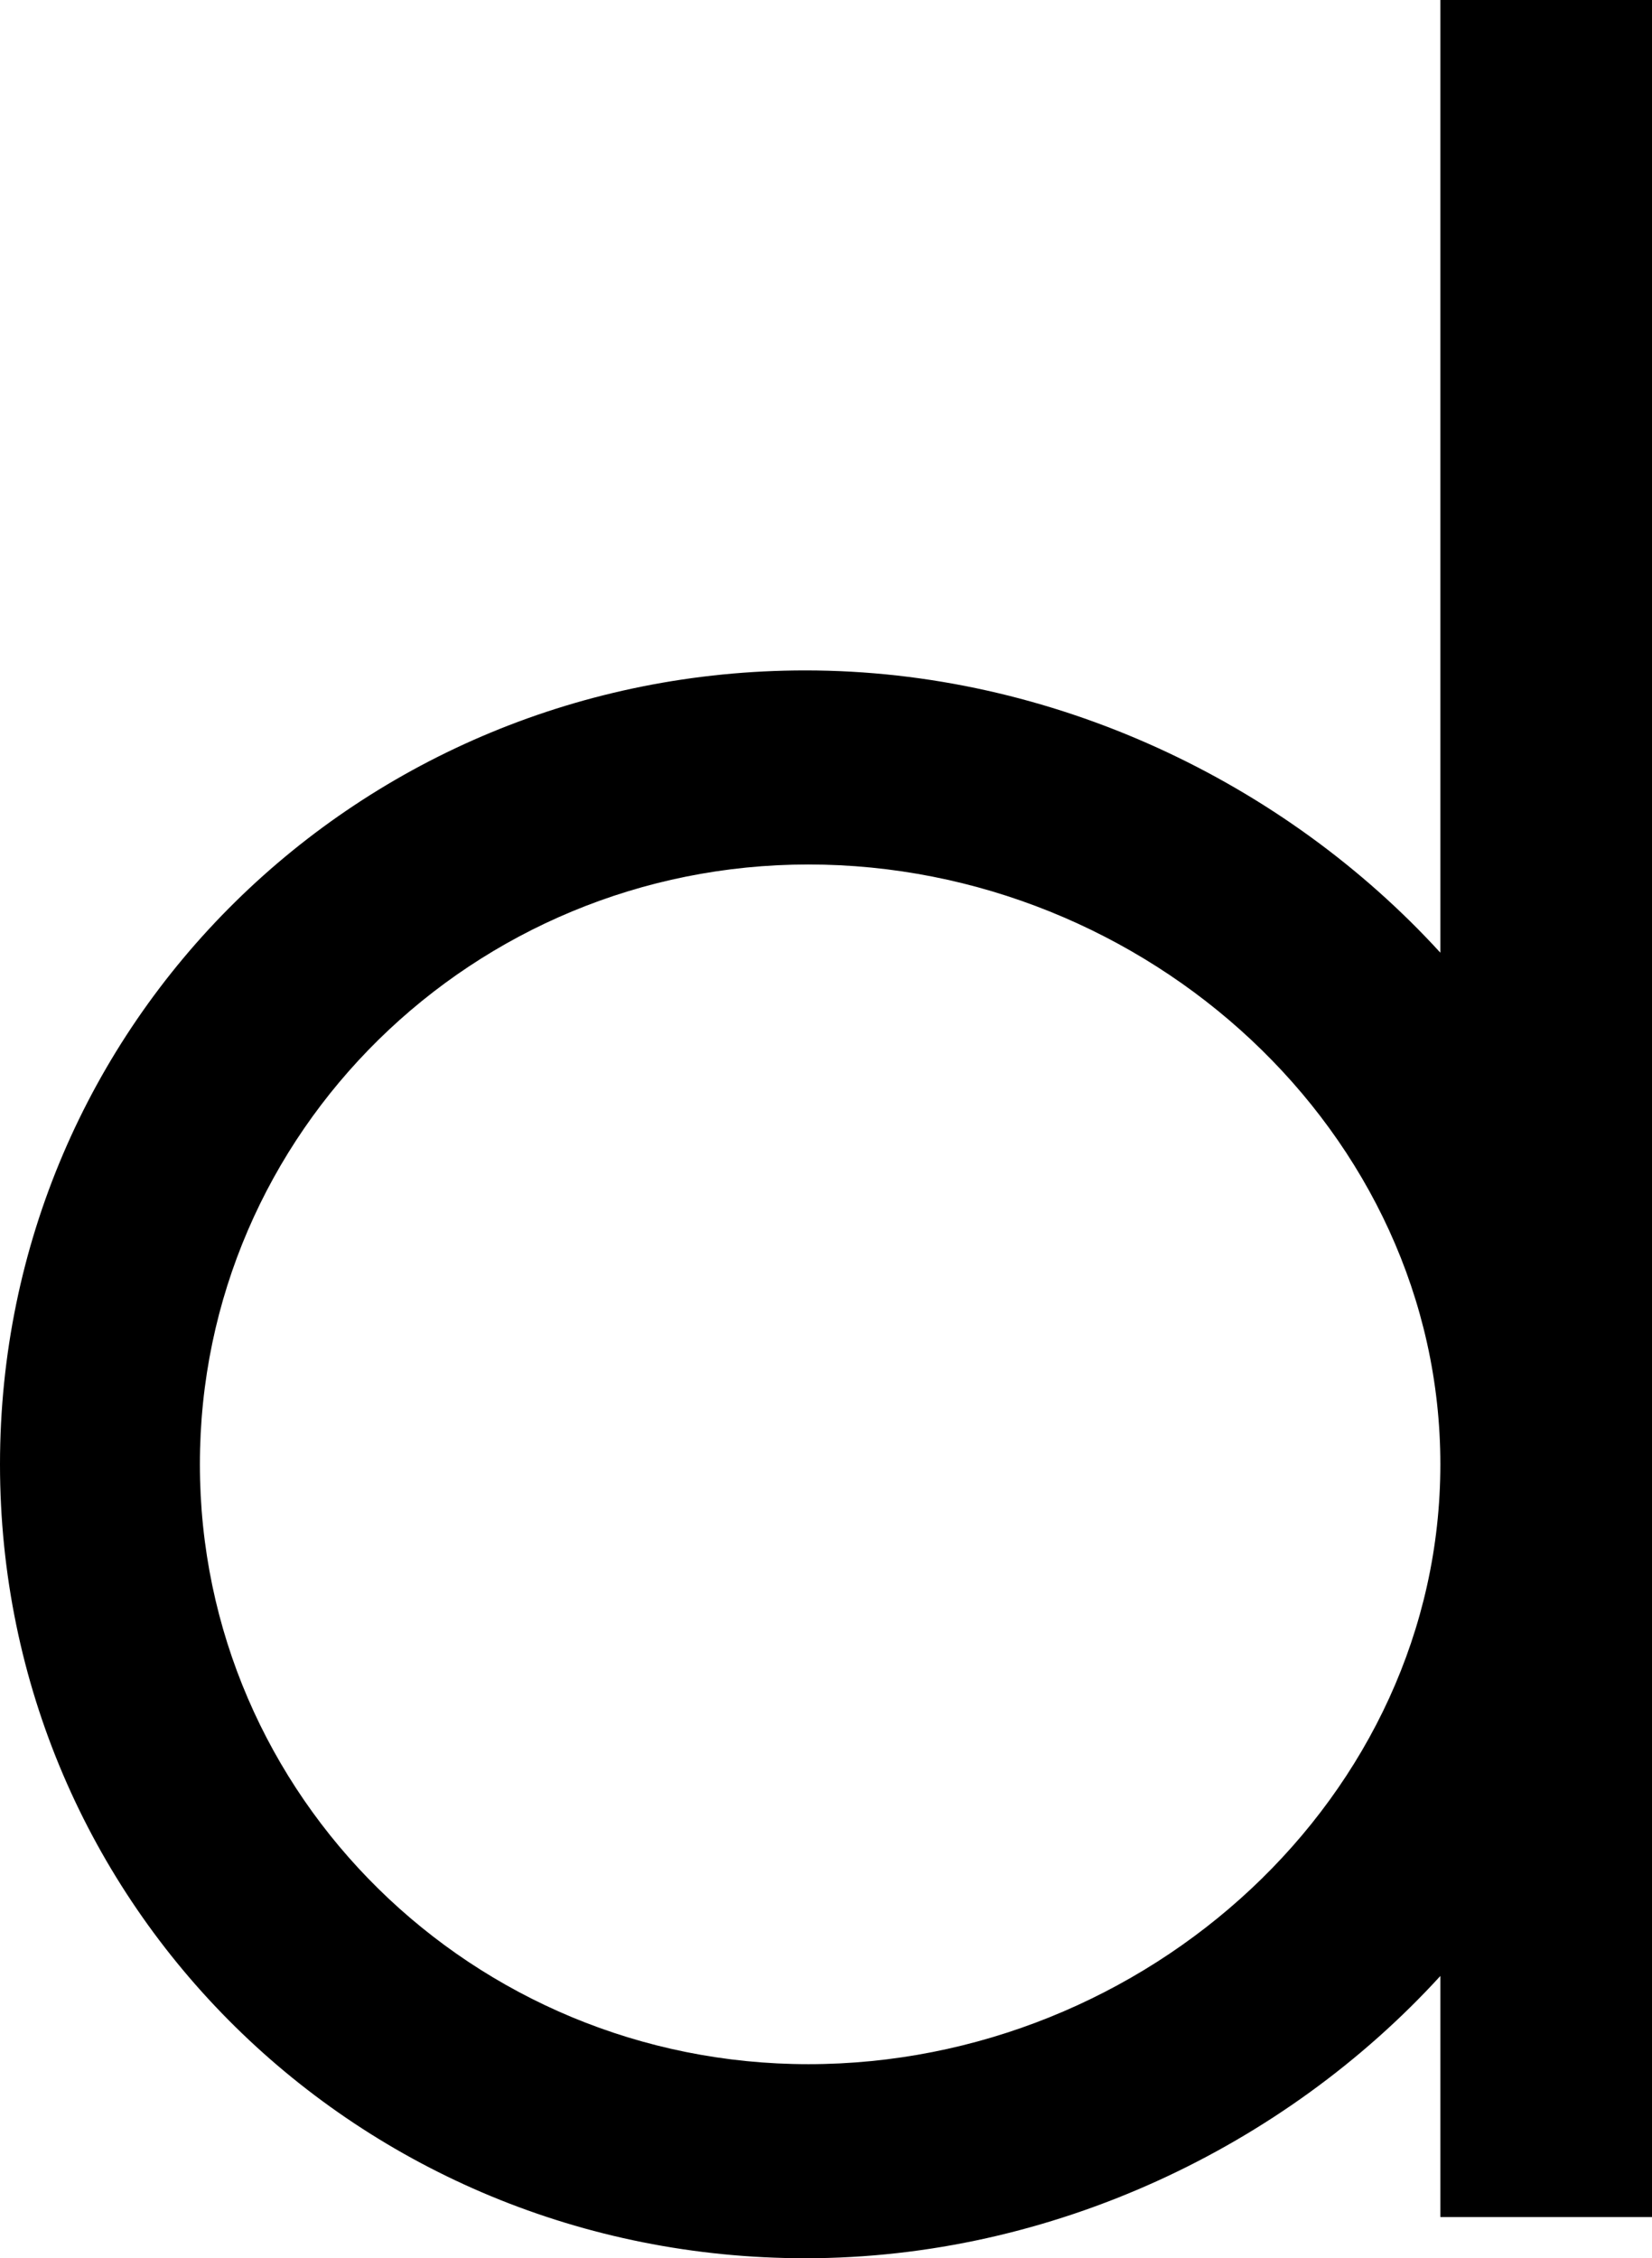 <svg xmlns="http://www.w3.org/2000/svg" xmlns:xlink="http://www.w3.org/1999/xlink" width="562" height="768" viewBox="0 0 562 768"><path fill="currentColor" d="M490 324V0h72v754h-72v-82c-53 58-132 96-216 96C122 768 0 648 0 498s122-270 274-270c84 0 163 38 216 96M275 702c115 0 215-91 215-204S390 294 275 294c-114 0-207 91-207 204s93 204 207 204"/></svg>